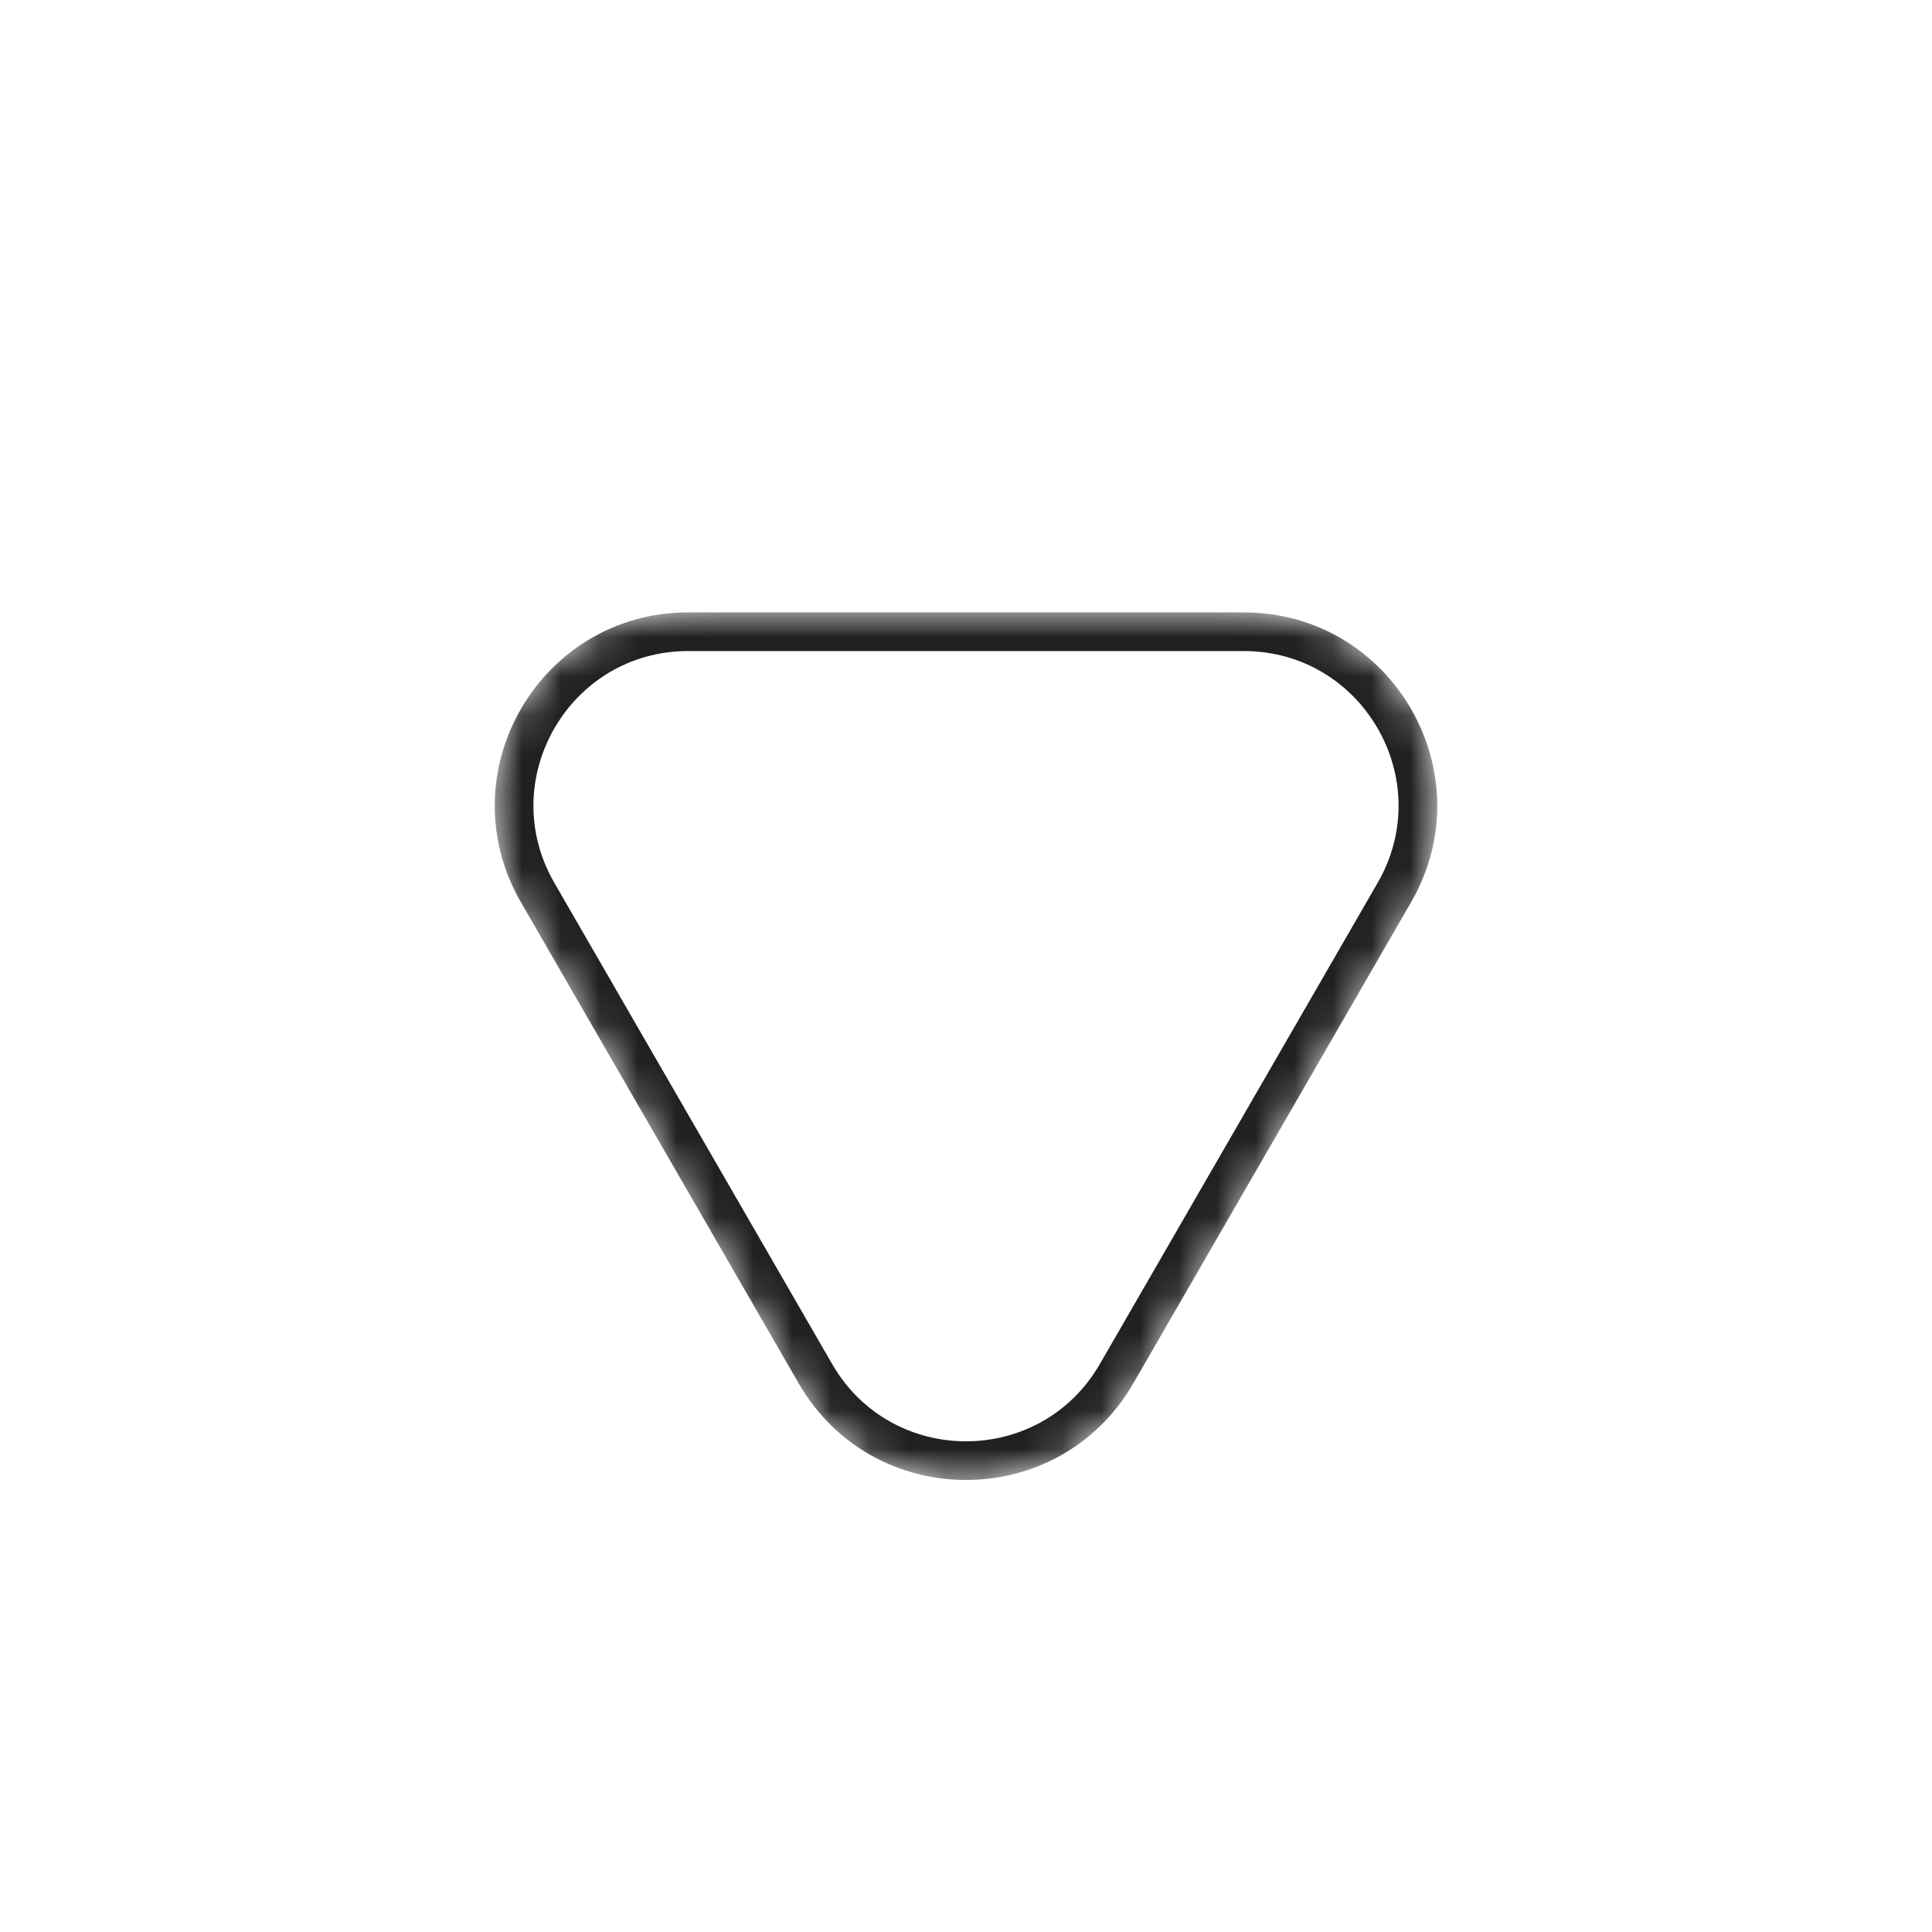 <svg width="50" height="50" viewBox="0 0 50 50" fill="none" xmlns="http://www.w3.org/2000/svg" xmlns:xlink="http://www.w3.org/1999/xlink">
	<desc>
			Created with Pixso.
	</desc>
	<defs/>
	<mask id="mask1_473" mask-type="alpha" maskUnits="userSpaceOnUse" x="0" y="0" width="50" height="50">
		<path id="Polygon 1" d="M32.189 15.849L17.811 15.849C13.962 15.849 11.556 20.016 13.481 23.349L20.67 35.801C22.595 39.135 27.405 39.135 29.33 35.801L36.519 23.349C38.444 20.016 36.038 15.849 32.189 15.849Z" fill="#F177AA" fill-opacity="1" fill-rule="evenodd"/>
		<path id="Polygon 1" d="M17.811 15.849C13.962 15.849 11.556 20.016 13.481 23.349L20.67 35.801C22.595 39.135 27.405 39.135 29.33 35.801L36.519 23.349C38.444 20.016 36.038 15.849 32.189 15.849L17.811 15.849ZM17.811 16.849C14.732 16.849 12.807 20.183 14.347 22.849L21.536 35.301C23.075 37.968 26.925 37.968 28.464 35.301L35.653 22.849C37.193 20.183 35.268 16.849 32.189 16.849L17.811 16.849Z" fill="#000000" fill-opacity="1" fill-rule="evenodd"/>
	</mask>
	<g mask="url(#mask1_473)">
		<path id="Polygon 2" d="M17.811 15.849C13.962 15.849 11.556 20.016 13.481 23.349L20.67 35.801C22.595 39.135 27.405 39.135 29.33 35.801L36.519 23.349C38.444 20.016 36.038 15.849 32.189 15.849L17.811 15.849ZM17.811 16.849C14.732 16.849 12.807 20.183 14.347 22.849L21.536 35.301C23.075 37.968 26.925 37.968 28.464 35.301L35.653 22.849C37.193 20.183 35.268 16.849 32.189 16.849L17.811 16.849Z" fill="#211F1F" fill-opacity="1" fill-rule="evenodd"/>
	</g>
</svg>
